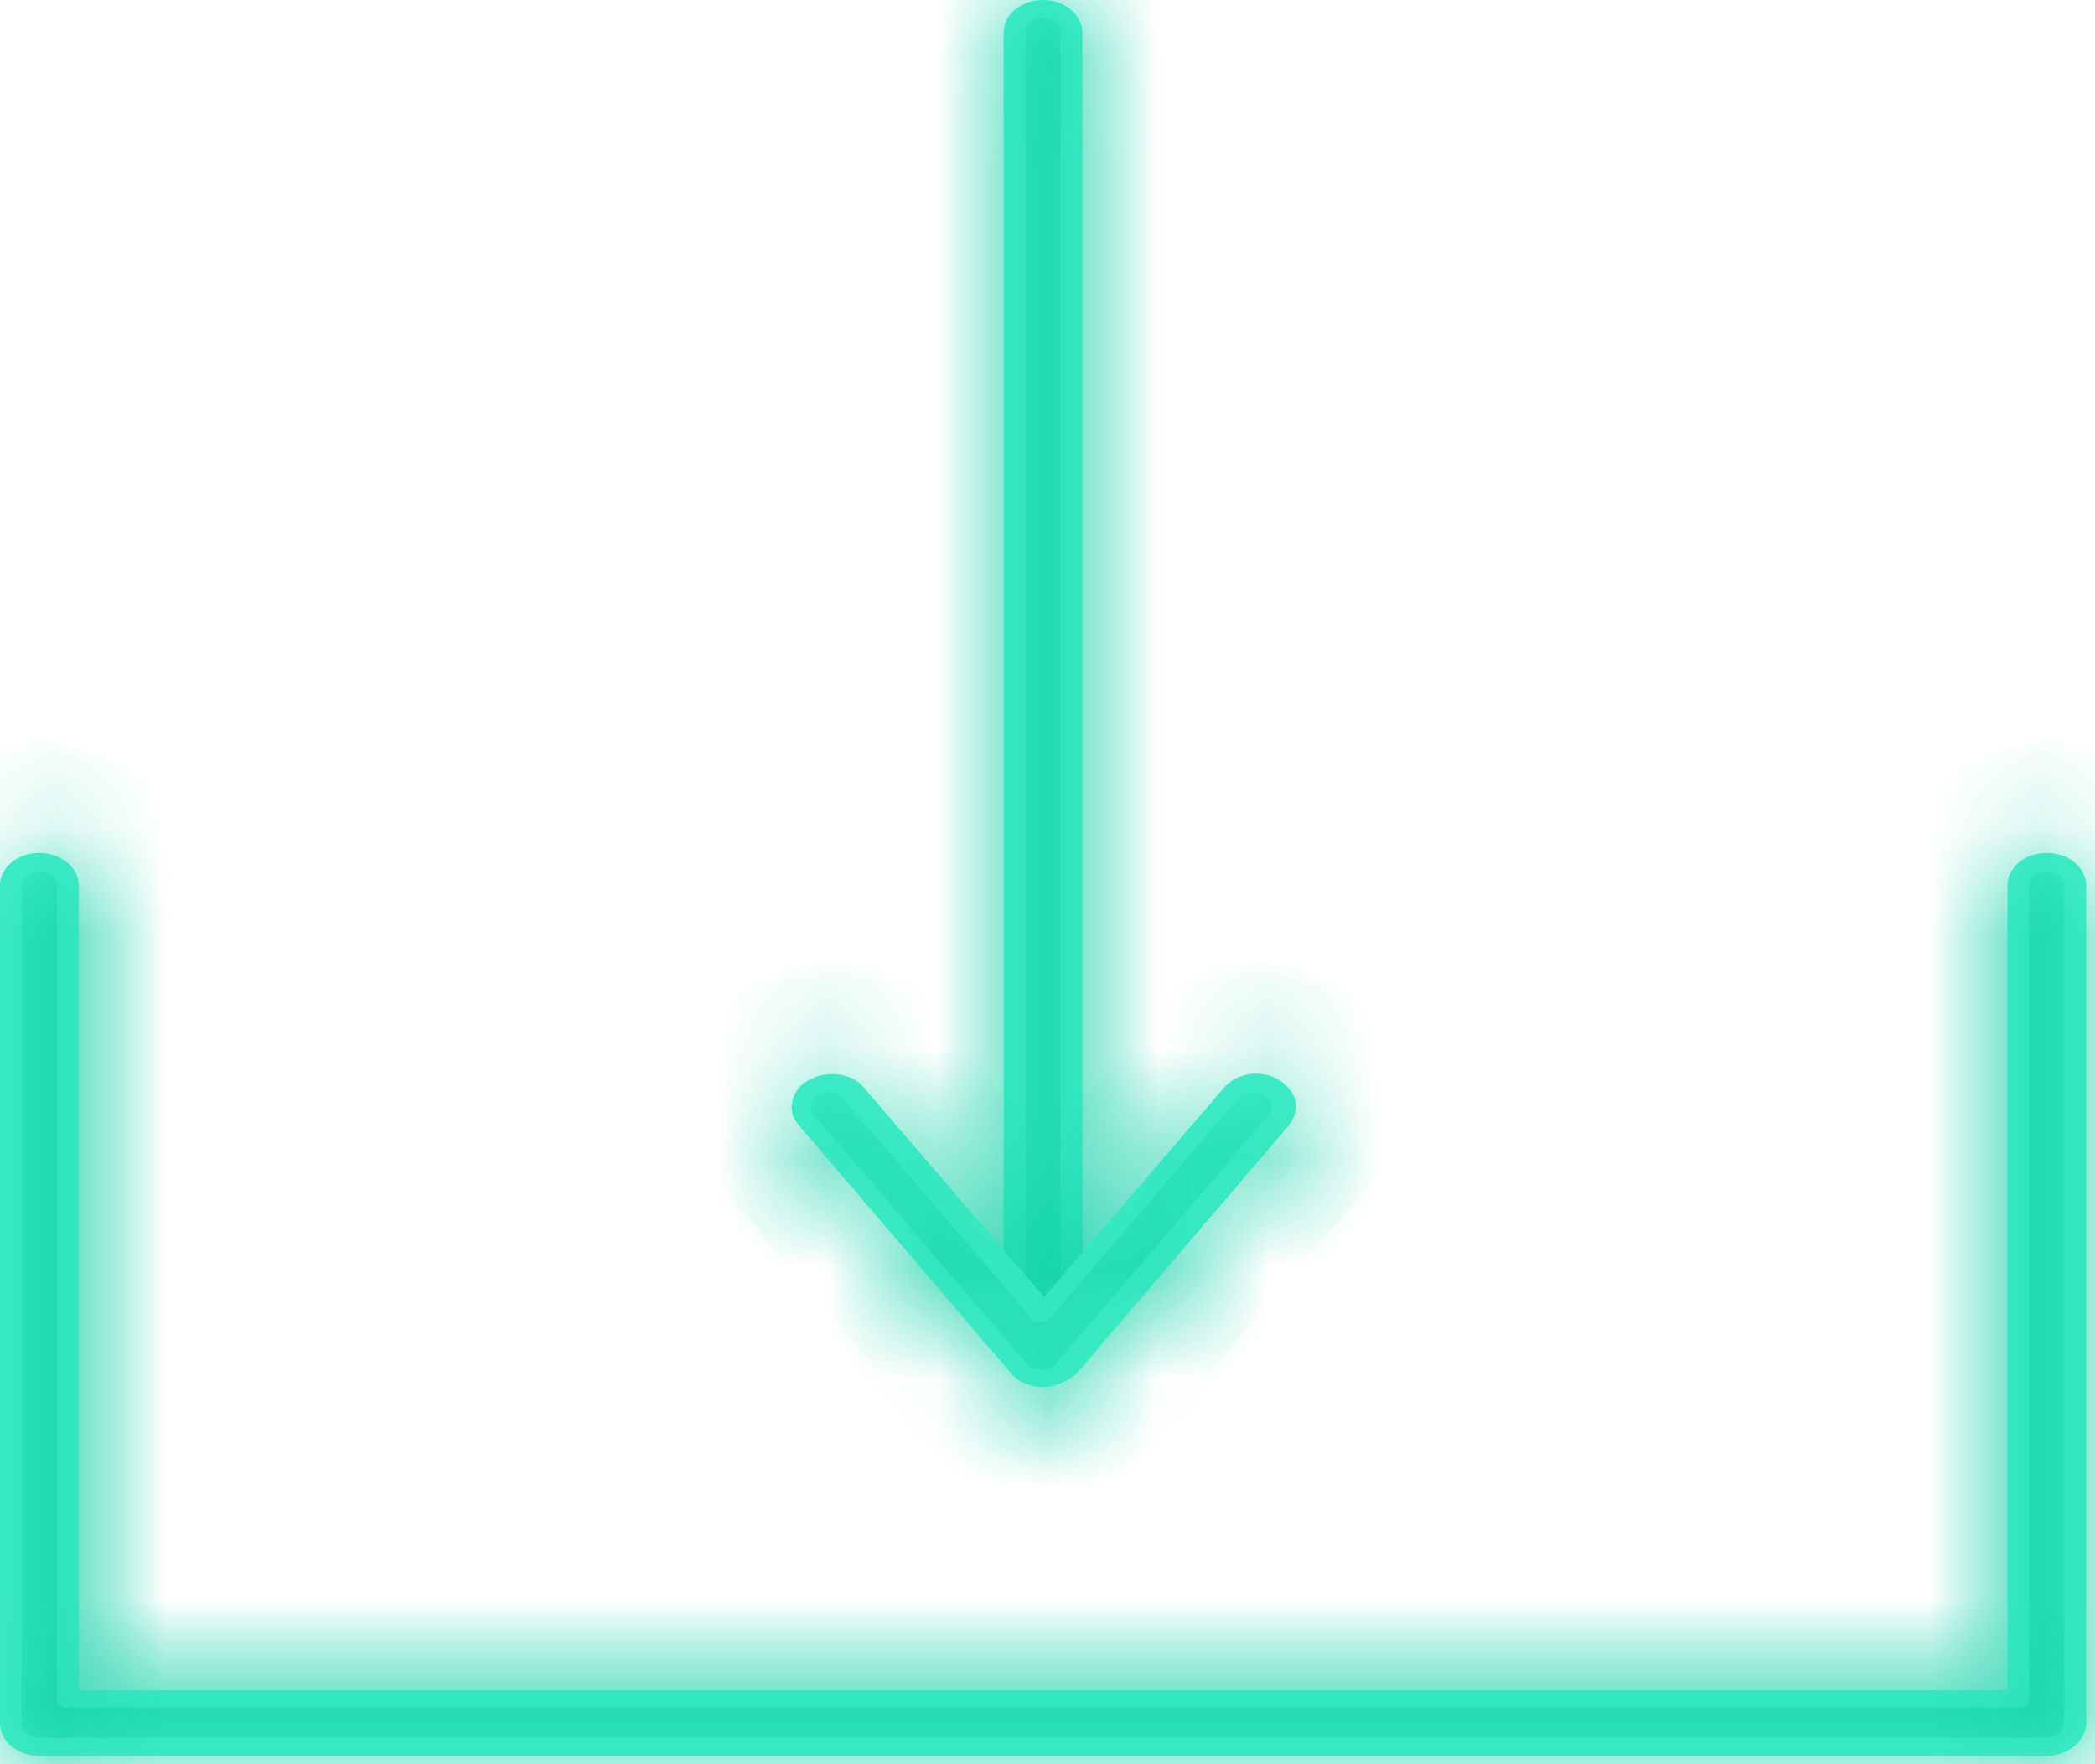 <svg width="19" height="16" viewBox="0 0 19 16" fill="none" xmlns="http://www.w3.org/2000/svg">
<g id="Group">
<g id="Group_2">
<g id="Vector">
<mask id="path-1-inside-1_3508_15326" fill="white">
<path d="M18.558 15.841H0.352C0.213 15.841 0.094 15.742 0.094 15.627V8.032C0.094 7.917 0.213 7.818 0.352 7.818C0.49 7.818 0.609 7.917 0.609 8.032V15.405H18.3V8.032C18.3 7.917 18.419 7.818 18.558 7.818C18.696 7.818 18.815 7.917 18.815 8.032V15.627C18.815 15.742 18.696 15.841 18.558 15.841Z"/>
</mask>
<path d="M18.558 15.841H0.352C0.213 15.841 0.094 15.742 0.094 15.627V8.032C0.094 7.917 0.213 7.818 0.352 7.818C0.49 7.818 0.609 7.917 0.609 8.032V15.405H18.3V8.032C18.3 7.917 18.419 7.818 18.558 7.818C18.696 7.818 18.815 7.917 18.815 8.032V15.627C18.815 15.742 18.696 15.841 18.558 15.841Z" fill="#41EFC9"/>
<path d="M0.609 15.405H-0.391V16.405H0.609V15.405ZM18.3 15.405V16.405H19.3V15.405H18.3ZM18.815 15.627H17.815H18.815ZM18.558 14.841H0.352V16.841H18.558V14.841ZM0.352 14.841C0.515 14.841 0.677 14.898 0.81 15.008C0.94 15.117 1.094 15.327 1.094 15.627H-0.906C-0.906 16.46 -0.158 16.841 0.352 16.841V14.841ZM1.094 15.627V8.032H-0.906V15.627H1.094ZM1.094 8.032C1.094 8.332 0.94 8.542 0.81 8.651C0.677 8.761 0.515 8.818 0.352 8.818V6.818C-0.158 6.818 -0.906 7.198 -0.906 8.032H1.094ZM0.352 8.818C0.188 8.818 0.026 8.761 -0.106 8.651C-0.237 8.542 -0.391 8.332 -0.391 8.032H1.609C1.609 7.198 0.861 6.818 0.352 6.818V8.818ZM-0.391 8.032V15.405H1.609V8.032H-0.391ZM0.609 16.405H18.3V14.405H0.609V16.405ZM19.3 15.405V8.032H17.3V15.405H19.3ZM19.3 8.032C19.3 8.332 19.146 8.542 19.015 8.651C18.883 8.761 18.721 8.818 18.558 8.818V6.818C18.048 6.818 17.3 7.198 17.3 8.032H19.3ZM18.558 8.818C18.394 8.818 18.232 8.761 18.099 8.651C17.969 8.542 17.815 8.332 17.815 8.032H19.815C19.815 7.198 19.067 6.818 18.558 6.818V8.818ZM17.815 8.032V15.627H19.815V8.032H17.815ZM17.815 15.627C17.815 15.327 17.969 15.117 18.099 15.008C18.232 14.898 18.394 14.841 18.558 14.841V16.841C19.067 16.841 19.815 16.46 19.815 15.627H17.815Z" fill="#12D1A7" mask="url(#path-1-inside-1_3508_15326)"/>
</g>
</g>
<g id="Group 592">
<g id="Group 591">
<g id="Vector_2">
<mask id="path-3-inside-2_3508_15326" fill="white">
<path d="M18.563 15.924H0.357C0.159 15.924 0 15.792 0 15.627V8.032C0 7.867 0.159 7.735 0.357 7.735C0.555 7.735 0.714 7.867 0.714 8.032V15.33H18.206V8.032C18.206 7.867 18.364 7.735 18.563 7.735C18.761 7.735 18.92 7.867 18.92 8.032V15.627C18.92 15.783 18.761 15.924 18.563 15.924ZM0.357 7.9C0.268 7.9 0.198 7.958 0.198 8.032V15.627C0.198 15.701 0.268 15.759 0.357 15.759H18.563C18.652 15.759 18.721 15.701 18.721 15.627V8.032C18.721 7.958 18.652 7.9 18.563 7.9C18.474 7.9 18.404 7.958 18.404 8.032V15.405C18.404 15.446 18.365 15.487 18.305 15.487H0.615C0.565 15.487 0.516 15.454 0.516 15.405V8.032C0.516 7.958 0.446 7.9 0.357 7.9Z"/>
</mask>
<path d="M18.563 15.924H0.357C0.159 15.924 0 15.792 0 15.627V8.032C0 7.867 0.159 7.735 0.357 7.735C0.555 7.735 0.714 7.867 0.714 8.032V15.33H18.206V8.032C18.206 7.867 18.364 7.735 18.563 7.735C18.761 7.735 18.92 7.867 18.92 8.032V15.627C18.92 15.783 18.761 15.924 18.563 15.924ZM0.357 7.9C0.268 7.9 0.198 7.958 0.198 8.032V15.627C0.198 15.701 0.268 15.759 0.357 15.759H18.563C18.652 15.759 18.721 15.701 18.721 15.627V8.032C18.721 7.958 18.652 7.9 18.563 7.9C18.474 7.9 18.404 7.958 18.404 8.032V15.405C18.404 15.446 18.365 15.487 18.305 15.487H0.615C0.565 15.487 0.516 15.454 0.516 15.405V8.032C0.516 7.958 0.446 7.9 0.357 7.9Z" fill="#41EFC9"/>
<path d="M0.714 15.33H-0.286V16.33H0.714V15.33ZM18.206 15.33V16.33H19.206V15.33H18.206ZM18.92 15.627H19.92H18.92ZM0.516 8.032H1.516H0.516ZM18.563 14.924H0.357V16.924H18.563V14.924ZM0.357 14.924C0.476 14.924 0.617 14.963 0.743 15.068C0.873 15.175 1 15.37 1 15.627H-1C-1 16.51 -0.212 16.924 0.357 16.924V14.924ZM1 15.627V8.032H-1V15.627H1ZM1 8.032C1 8.289 0.873 8.483 0.743 8.591C0.617 8.696 0.476 8.735 0.357 8.735V6.735C-0.212 6.735 -1 7.149 -1 8.032H1ZM0.357 8.735C0.238 8.735 0.097 8.696 -0.029 8.591C-0.159 8.483 -0.286 8.289 -0.286 8.032H1.714C1.714 7.149 0.926 6.735 0.357 6.735V8.735ZM-0.286 8.032V15.33H1.714V8.032H-0.286ZM0.714 16.33H18.206V14.33H0.714V16.33ZM19.206 15.33V8.032H17.206V15.33H19.206ZM19.206 8.032C19.206 8.289 19.079 8.483 18.949 8.591C18.822 8.696 18.682 8.735 18.563 8.735V6.735C17.994 6.735 17.206 7.149 17.206 8.032H19.206ZM18.563 8.735C18.444 8.735 18.303 8.696 18.177 8.591C18.047 8.483 17.92 8.289 17.92 8.032H19.92C19.92 7.149 19.132 6.735 18.563 6.735V8.735ZM17.92 8.032V15.627H19.92V8.032H17.92ZM17.92 15.627C17.92 15.357 18.055 15.168 18.17 15.071C18.288 14.97 18.428 14.924 18.563 14.924V16.924C19.151 16.924 19.92 16.485 19.92 15.627H17.92ZM0.357 6.9C-0.103 6.9 -0.802 7.239 -0.802 8.032H1.198C1.198 8.676 0.638 8.9 0.357 8.9V6.9ZM-0.802 8.032V15.627H1.198V8.032H-0.802ZM-0.802 15.627C-0.802 16.419 -0.103 16.759 0.357 16.759V14.759C0.638 14.759 1.198 14.983 1.198 15.627H-0.802ZM0.357 16.759H18.563V14.759H0.357V16.759ZM18.563 16.759C19.023 16.759 19.721 16.419 19.721 15.627H17.721C17.721 14.983 18.282 14.759 18.563 14.759V16.759ZM19.721 15.627V8.032H17.721V15.627H19.721ZM19.721 8.032C19.721 7.239 19.023 6.9 18.563 6.9V8.9C18.282 8.9 17.721 8.676 17.721 8.032H19.721ZM18.563 6.9C18.103 6.9 17.404 7.239 17.404 8.032H19.404C19.404 8.676 18.844 8.9 18.563 8.9V6.9ZM17.404 8.032V15.405H19.404V8.032H17.404ZM17.404 15.405C17.404 14.788 17.924 14.487 18.305 14.487V16.487C18.805 16.487 19.404 16.104 19.404 15.405H17.404ZM18.305 14.487H0.615V16.487H18.305V14.487ZM0.615 14.487C0.799 14.487 0.993 14.545 1.16 14.674C1.337 14.812 1.516 15.064 1.516 15.405H-0.484C-0.484 15.795 -0.281 16.088 -0.066 16.254C0.137 16.412 0.381 16.487 0.615 16.487V14.487ZM1.516 15.405V8.032H-0.484V15.405H1.516ZM1.516 8.032C1.516 7.239 0.817 6.9 0.357 6.9V8.9C0.076 8.9 -0.484 8.676 -0.484 8.032H1.516Z" fill="#12D1A7" mask="url(#path-3-inside-2_3508_15326)"/>
</g>
</g>
<g id="Group_3">
<g id="Group_4">
<g id="Vector_3">
<mask id="path-5-inside-3_3508_15326" fill="white">
<path d="M9.461 12.167C9.322 12.167 9.203 12.068 9.203 11.953V0.297C9.203 0.181 9.322 0.082 9.461 0.082C9.6 0.082 9.719 0.181 9.719 0.297V11.953C9.719 12.077 9.6 12.167 9.461 12.167Z"/>
</mask>
<path d="M9.461 12.167C9.322 12.167 9.203 12.068 9.203 11.953V0.297C9.203 0.181 9.322 0.082 9.461 0.082C9.6 0.082 9.719 0.181 9.719 0.297V11.953C9.719 12.077 9.6 12.167 9.461 12.167Z" fill="#41EFC9"/>
<path d="M9.461 11.167C9.625 11.167 9.786 11.224 9.919 11.334C10.05 11.443 10.203 11.653 10.203 11.953H8.203C8.203 12.786 8.951 13.167 9.461 13.167V11.167ZM10.203 11.953V0.297H8.203V11.953H10.203ZM10.203 0.297C10.203 0.597 10.05 0.807 9.919 0.916C9.786 1.026 9.625 1.082 9.461 1.082V-0.918C8.951 -0.918 8.203 -0.537 8.203 0.297H10.203ZM9.461 1.082C9.297 1.082 9.136 1.026 9.003 0.915C8.872 0.807 8.719 0.597 8.719 0.297H10.719C10.719 -0.536 9.971 -0.918 9.461 -0.918V1.082ZM8.719 0.297V11.953H10.719V0.297H8.719ZM8.719 11.953C8.719 11.67 8.861 11.452 9.013 11.329C9.157 11.212 9.319 11.167 9.461 11.167V13.167C9.944 13.167 10.719 12.816 10.719 11.953H8.719Z" fill="#12D1A7" mask="url(#path-5-inside-3_3508_15326)"/>
</g>
<g id="Vector_4">
<mask id="path-7-inside-4_3508_15326" fill="white">
<path d="M9.459 12.25C9.26 12.25 9.102 12.118 9.102 11.953V0.297C9.102 0.132 9.26 6.10352e-05 9.459 6.10352e-05C9.657 6.10352e-05 9.816 0.132 9.816 0.297V11.953C9.816 12.118 9.647 12.25 9.459 12.25ZM9.459 0.165C9.369 0.165 9.3 0.223 9.3 0.297V11.953C9.3 12.027 9.369 12.085 9.459 12.085C9.548 12.085 9.617 12.027 9.617 11.953V0.297C9.617 0.223 9.548 0.165 9.459 0.165Z"/>
</mask>
<path d="M9.459 12.25C9.26 12.25 9.102 12.118 9.102 11.953V0.297C9.102 0.132 9.26 6.10352e-05 9.459 6.10352e-05C9.657 6.10352e-05 9.816 0.132 9.816 0.297V11.953C9.816 12.118 9.647 12.25 9.459 12.25ZM9.459 0.165C9.369 0.165 9.3 0.223 9.3 0.297V11.953C9.3 12.027 9.369 12.085 9.459 12.085C9.548 12.085 9.617 12.027 9.617 11.953V0.297C9.617 0.223 9.548 0.165 9.459 0.165Z" fill="#41EFC9"/>
<path d="M9.816 11.953H10.816H9.816ZM9.459 11.25C9.578 11.25 9.718 11.289 9.845 11.394C9.974 11.502 10.102 11.696 10.102 11.953H8.102C8.102 12.835 8.889 13.25 9.459 13.25V11.25ZM10.102 11.953V0.297H8.102V11.953H10.102ZM10.102 0.297C10.102 0.554 9.974 0.748 9.845 0.856C9.718 0.961 9.578 1 9.459 1V-1C8.889 -1 8.102 -0.586 8.102 0.297H10.102ZM9.459 1C9.34 1 9.199 0.961 9.072 0.856C8.943 0.748 8.816 0.554 8.816 0.297H10.816C10.816 -0.586 10.028 -1 9.459 -1V1ZM8.816 0.297V11.953H10.816V0.297H8.816ZM8.816 11.953C8.816 11.675 8.959 11.483 9.076 11.388C9.191 11.294 9.326 11.25 9.459 11.25V13.25C9.999 13.25 10.816 12.851 10.816 11.953H8.816ZM9.459 -0.835C8.998 -0.835 8.3 -0.495 8.3 0.297H10.3C10.3 0.94 9.74 1.165 9.459 1.165V-0.835ZM8.3 0.297V11.953H10.3V0.297H8.3ZM8.3 11.953C8.3 12.745 8.998 13.085 9.459 13.085V11.085C9.74 11.085 10.3 11.309 10.3 11.953H8.3ZM9.459 13.085C9.919 13.085 10.617 12.745 10.617 11.953H8.617C8.617 11.31 9.177 11.085 9.459 11.085V13.085ZM10.617 11.953V0.297H8.617V11.953H10.617ZM10.617 0.297C10.617 -0.495 9.919 -0.835 9.459 -0.835V1.165C9.177 1.165 8.617 0.94 8.617 0.297H10.617Z" fill="#12D1A7" mask="url(#path-7-inside-4_3508_15326)"/>
</g>
</g>
<g id="Group_5">
<g id="Vector_5">
<mask id="path-9-inside-5_3508_15326" fill="white">
<path d="M9.461 12.497C9.381 12.497 9.302 12.464 9.253 12.406L7.329 10.157C7.25 10.058 7.269 9.927 7.388 9.852C7.507 9.786 7.666 9.803 7.755 9.902L9.471 11.904L11.186 9.902C11.265 9.803 11.434 9.778 11.553 9.852C11.672 9.918 11.702 10.058 11.613 10.157L9.689 12.406C9.619 12.464 9.54 12.497 9.461 12.497Z"/>
</mask>
<path d="M9.461 12.497C9.381 12.497 9.302 12.464 9.253 12.406L7.329 10.157C7.25 10.058 7.269 9.927 7.388 9.852C7.507 9.786 7.666 9.803 7.755 9.902L9.471 11.904L11.186 9.902C11.265 9.803 11.434 9.778 11.553 9.852C11.672 9.918 11.702 10.058 11.613 10.157L9.689 12.406C9.619 12.464 9.54 12.497 9.461 12.497Z" fill="#41EFC9"/>
<path d="M9.253 12.406L8.493 13.056L8.494 13.058L9.253 12.406ZM7.329 10.157L6.549 10.783L6.559 10.795L6.569 10.807L7.329 10.157ZM7.388 9.852L6.904 8.978L6.881 8.99L6.86 9.004L7.388 9.852ZM7.755 9.902L8.515 9.251L8.506 9.241L8.498 9.232L7.755 9.902ZM9.471 11.904L8.711 12.554L9.471 13.44L10.23 12.554L9.471 11.904ZM11.186 9.902L11.945 10.553L11.956 10.54L11.966 10.528L11.186 9.902ZM11.553 9.852L11.024 10.701L11.046 10.715L11.069 10.727L11.553 9.852ZM11.613 10.157L10.87 9.487L10.861 9.497L10.853 9.507L11.613 10.157ZM9.689 12.406L10.328 13.175L10.393 13.121L10.449 13.056L9.689 12.406ZM9.461 11.497C9.636 11.497 9.848 11.565 10.011 11.754L8.494 13.058C8.756 13.363 9.127 13.497 9.461 13.497V11.497ZM10.012 11.756L8.089 9.507L6.569 10.807L8.493 13.056L10.012 11.756ZM8.109 9.531C8.235 9.688 8.314 9.92 8.268 10.174C8.222 10.429 8.068 10.607 7.917 10.701L6.86 9.004C6.59 9.172 6.367 9.453 6.3 9.817C6.234 10.18 6.343 10.527 6.549 10.783L8.109 9.531ZM7.873 10.727C7.74 10.801 7.595 10.825 7.459 10.807C7.32 10.79 7.15 10.724 7.013 10.572L8.498 9.232C8.052 8.738 7.368 8.721 6.904 8.978L7.873 10.727ZM6.996 10.553L8.711 12.554L10.23 11.253L8.515 9.251L6.996 10.553ZM10.23 12.554L11.945 10.553L10.427 9.251L8.711 11.253L10.23 12.554ZM11.966 10.528C11.816 10.714 11.627 10.784 11.492 10.803C11.353 10.822 11.184 10.801 11.024 10.701L12.082 9.004C11.581 8.692 10.837 8.74 10.406 9.276L11.966 10.528ZM11.069 10.727C10.893 10.63 10.732 10.445 10.681 10.189C10.627 9.925 10.709 9.666 10.87 9.487L12.355 10.827C12.605 10.55 12.717 10.171 12.641 9.796C12.568 9.429 12.332 9.141 12.038 8.978L11.069 10.727ZM10.853 9.507L8.929 11.756L10.449 13.056L12.373 10.807L10.853 9.507ZM9.05 11.637C9.119 11.579 9.258 11.497 9.461 11.497V13.497C9.822 13.497 10.12 13.348 10.328 13.175L9.05 11.637Z" fill="#12D1A7" mask="url(#path-9-inside-5_3508_15326)"/>
</g>
<g id="Vector_6">
<mask id="path-11-inside-6_3508_15326" fill="white">
<path d="M9.458 12.579C9.339 12.579 9.23 12.53 9.17 12.456L7.247 10.207C7.187 10.141 7.167 10.067 7.187 9.984C7.207 9.902 7.257 9.836 7.336 9.795C7.495 9.704 7.723 9.729 7.832 9.861L9.468 11.764L11.104 9.861C11.223 9.729 11.441 9.696 11.6 9.795C11.679 9.844 11.729 9.91 11.748 9.984C11.768 10.058 11.739 10.141 11.689 10.207L9.765 12.456C9.676 12.53 9.567 12.579 9.458 12.579ZM7.524 9.902C7.495 9.902 7.455 9.91 7.425 9.927C7.385 9.951 7.366 9.976 7.356 10.017C7.346 10.05 7.356 10.091 7.385 10.116L9.309 12.365C9.369 12.439 9.517 12.439 9.577 12.365L11.501 10.116C11.53 10.083 11.54 10.05 11.53 10.017C11.52 9.984 11.501 9.951 11.461 9.927C11.392 9.885 11.283 9.894 11.233 9.959L9.517 11.961C9.478 12.002 9.398 12.002 9.359 11.961L7.643 9.959C7.623 9.918 7.574 9.902 7.524 9.902Z"/>
</mask>
<path d="M9.458 12.579C9.339 12.579 9.23 12.53 9.17 12.456L7.247 10.207C7.187 10.141 7.167 10.067 7.187 9.984C7.207 9.902 7.257 9.836 7.336 9.795C7.495 9.704 7.723 9.729 7.832 9.861L9.468 11.764L11.104 9.861C11.223 9.729 11.441 9.696 11.6 9.795C11.679 9.844 11.729 9.91 11.748 9.984C11.768 10.058 11.739 10.141 11.689 10.207L9.765 12.456C9.676 12.53 9.567 12.579 9.458 12.579ZM7.524 9.902C7.495 9.902 7.455 9.91 7.425 9.927C7.385 9.951 7.366 9.976 7.356 10.017C7.346 10.05 7.356 10.091 7.385 10.116L9.309 12.365C9.369 12.439 9.517 12.439 9.577 12.365L11.501 10.116C11.53 10.083 11.54 10.05 11.53 10.017C11.52 9.984 11.501 9.951 11.461 9.927C11.392 9.885 11.283 9.894 11.233 9.959L9.517 11.961C9.478 12.002 9.398 12.002 9.359 11.961L7.643 9.959C7.623 9.918 7.574 9.902 7.524 9.902Z" fill="#41EFC9"/>
<path d="M9.17 12.456L9.95 11.83L9.94 11.817L9.93 11.806L9.17 12.456ZM7.247 10.207L8.007 9.557L7.998 9.546L7.989 9.536L7.247 10.207ZM7.336 9.795L7.797 10.682L7.814 10.673L7.832 10.663L7.336 9.795ZM7.832 9.861L7.061 10.498L7.067 10.505L7.073 10.513L7.832 9.861ZM9.468 11.764L8.71 12.415L9.468 13.297L10.226 12.415L9.468 11.764ZM11.104 9.861L10.362 9.191L10.354 9.2L10.346 9.209L11.104 9.861ZM11.689 10.207L12.449 10.857L12.469 10.833L12.488 10.808L11.689 10.207ZM9.765 12.456L10.404 13.225L10.47 13.17L10.525 13.106L9.765 12.456ZM7.425 9.927L6.941 9.052L6.918 9.064L6.896 9.078L7.425 9.927ZM7.356 10.017L8.313 10.305L8.321 10.278L8.328 10.251L7.356 10.017ZM7.385 10.116L8.145 9.466L8.09 9.401L8.024 9.347L7.385 10.116ZM9.309 12.365L10.089 11.739L10.079 11.727L10.069 11.715L9.309 12.365ZM9.577 12.365L8.817 11.715L8.807 11.727L8.797 11.739L9.577 12.365ZM11.501 10.116L10.758 9.446L10.749 9.456L10.741 9.466L11.501 10.116ZM11.461 9.927L11.99 9.078L11.981 9.072L11.971 9.067L11.461 9.927ZM11.233 9.959L11.992 10.61L12.013 10.586L12.032 10.561L11.233 9.959ZM9.517 11.961L10.238 12.655L10.258 12.634L10.277 12.612L9.517 11.961ZM9.359 11.961L8.599 12.612L8.618 12.634L8.638 12.655L9.359 11.961ZM7.643 9.959L6.742 10.393L6.799 10.511L6.884 10.61L7.643 9.959ZM9.458 11.579C9.535 11.579 9.614 11.595 9.691 11.628C9.767 11.661 9.864 11.722 9.95 11.83L8.39 13.081C8.672 13.432 9.091 13.579 9.458 13.579V11.579ZM9.93 11.806L8.007 9.557L6.487 10.857L8.41 13.106L9.93 11.806ZM7.989 9.536C8.049 9.603 8.116 9.705 8.153 9.843C8.191 9.983 8.184 10.115 8.159 10.218L6.215 9.75C6.114 10.171 6.236 10.58 6.504 10.877L7.989 9.536ZM8.159 10.218C8.139 10.305 8.098 10.399 8.029 10.487C7.96 10.576 7.878 10.64 7.797 10.682L6.875 8.907C6.534 9.084 6.301 9.392 6.215 9.75L8.159 10.218ZM7.832 10.663C7.705 10.735 7.581 10.749 7.478 10.736C7.378 10.724 7.205 10.672 7.061 10.498L8.602 9.223C8.349 8.917 8.007 8.787 7.727 8.752C7.443 8.716 7.125 8.764 6.84 8.926L7.832 10.663ZM7.073 10.513L8.71 12.415L10.226 11.112L8.59 9.209L7.073 10.513ZM10.226 12.415L11.862 10.513L10.346 9.209L8.71 11.112L10.226 12.415ZM11.846 10.531C11.731 10.658 11.592 10.716 11.474 10.732C11.355 10.748 11.209 10.73 11.071 10.643L12.129 8.946C11.562 8.593 10.808 8.697 10.362 9.191L11.846 10.531ZM11.071 10.643C10.963 10.576 10.836 10.444 10.783 10.243L12.715 9.726C12.621 9.376 12.395 9.112 12.129 8.946L11.071 10.643ZM10.783 10.243C10.735 10.066 10.757 9.915 10.785 9.817C10.813 9.721 10.855 9.651 10.89 9.605L12.488 10.808C12.632 10.617 12.846 10.217 12.715 9.726L10.783 10.243ZM10.929 9.557L9.005 11.806L10.525 13.106L12.449 10.857L10.929 9.557ZM9.126 11.686C9.15 11.667 9.185 11.642 9.236 11.622C9.286 11.601 9.362 11.579 9.458 11.579V13.579C9.863 13.579 10.19 13.403 10.404 13.225L9.126 11.686ZM7.524 8.902C7.353 8.902 7.141 8.941 6.941 9.052L7.91 10.801C7.828 10.847 7.755 10.869 7.706 10.881C7.656 10.893 7.595 10.902 7.524 10.902V8.902ZM6.896 9.078C6.815 9.128 6.696 9.214 6.588 9.354C6.475 9.5 6.415 9.652 6.383 9.783L8.328 10.251C8.306 10.341 8.261 10.46 8.17 10.578C8.085 10.688 7.995 10.75 7.954 10.775L6.896 9.078ZM6.398 9.729C6.28 10.121 6.388 10.587 6.746 10.885L8.024 9.347C8.324 9.595 8.411 9.98 8.313 10.305L6.398 9.729ZM6.626 10.766L8.549 13.015L10.069 11.715L8.145 9.466L6.626 10.766ZM8.529 12.991C8.807 13.337 9.195 13.421 9.443 13.421C9.691 13.421 10.079 13.337 10.357 12.991L8.797 11.739C9.015 11.467 9.299 11.421 9.443 11.421C9.587 11.421 9.871 11.467 10.089 11.739L8.529 12.991ZM10.337 13.015L12.261 10.766L10.741 9.466L8.817 11.715L10.337 13.015ZM12.243 10.786C12.429 10.579 12.628 10.195 12.488 9.729L10.573 10.305C10.521 10.134 10.521 9.95 10.573 9.778C10.621 9.618 10.702 9.509 10.758 9.446L12.243 10.786ZM12.488 9.729C12.42 9.502 12.268 9.251 11.99 9.078L10.932 10.775C10.843 10.72 10.762 10.645 10.696 10.554C10.632 10.466 10.595 10.378 10.573 10.305L12.488 9.729ZM11.971 9.067C11.726 8.921 11.455 8.881 11.218 8.91C10.981 8.939 10.662 9.055 10.434 9.358L12.032 10.561C11.853 10.798 11.614 10.877 11.461 10.896C11.308 10.914 11.126 10.891 10.951 10.787L11.971 9.067ZM10.474 9.309L8.758 11.31L10.277 12.612L11.992 10.61L10.474 9.309ZM8.797 11.268C9.005 11.052 9.258 10.992 9.438 10.992C9.618 10.992 9.871 11.052 10.079 11.268L8.638 12.655C8.886 12.912 9.199 12.992 9.438 12.992C9.677 12.992 9.99 12.912 10.238 12.655L8.797 11.268ZM10.118 11.31L8.403 9.309L6.884 10.61L8.599 12.612L10.118 11.31ZM8.544 9.526C8.27 8.955 7.701 8.902 7.524 8.902V10.902C7.448 10.902 7.328 10.89 7.192 10.831C7.049 10.767 6.859 10.635 6.742 10.393L8.544 9.526Z" fill="#12D1A7" mask="url(#path-11-inside-6_3508_15326)"/>
</g>
</g>
</g>
</g>
</g>
</svg>
